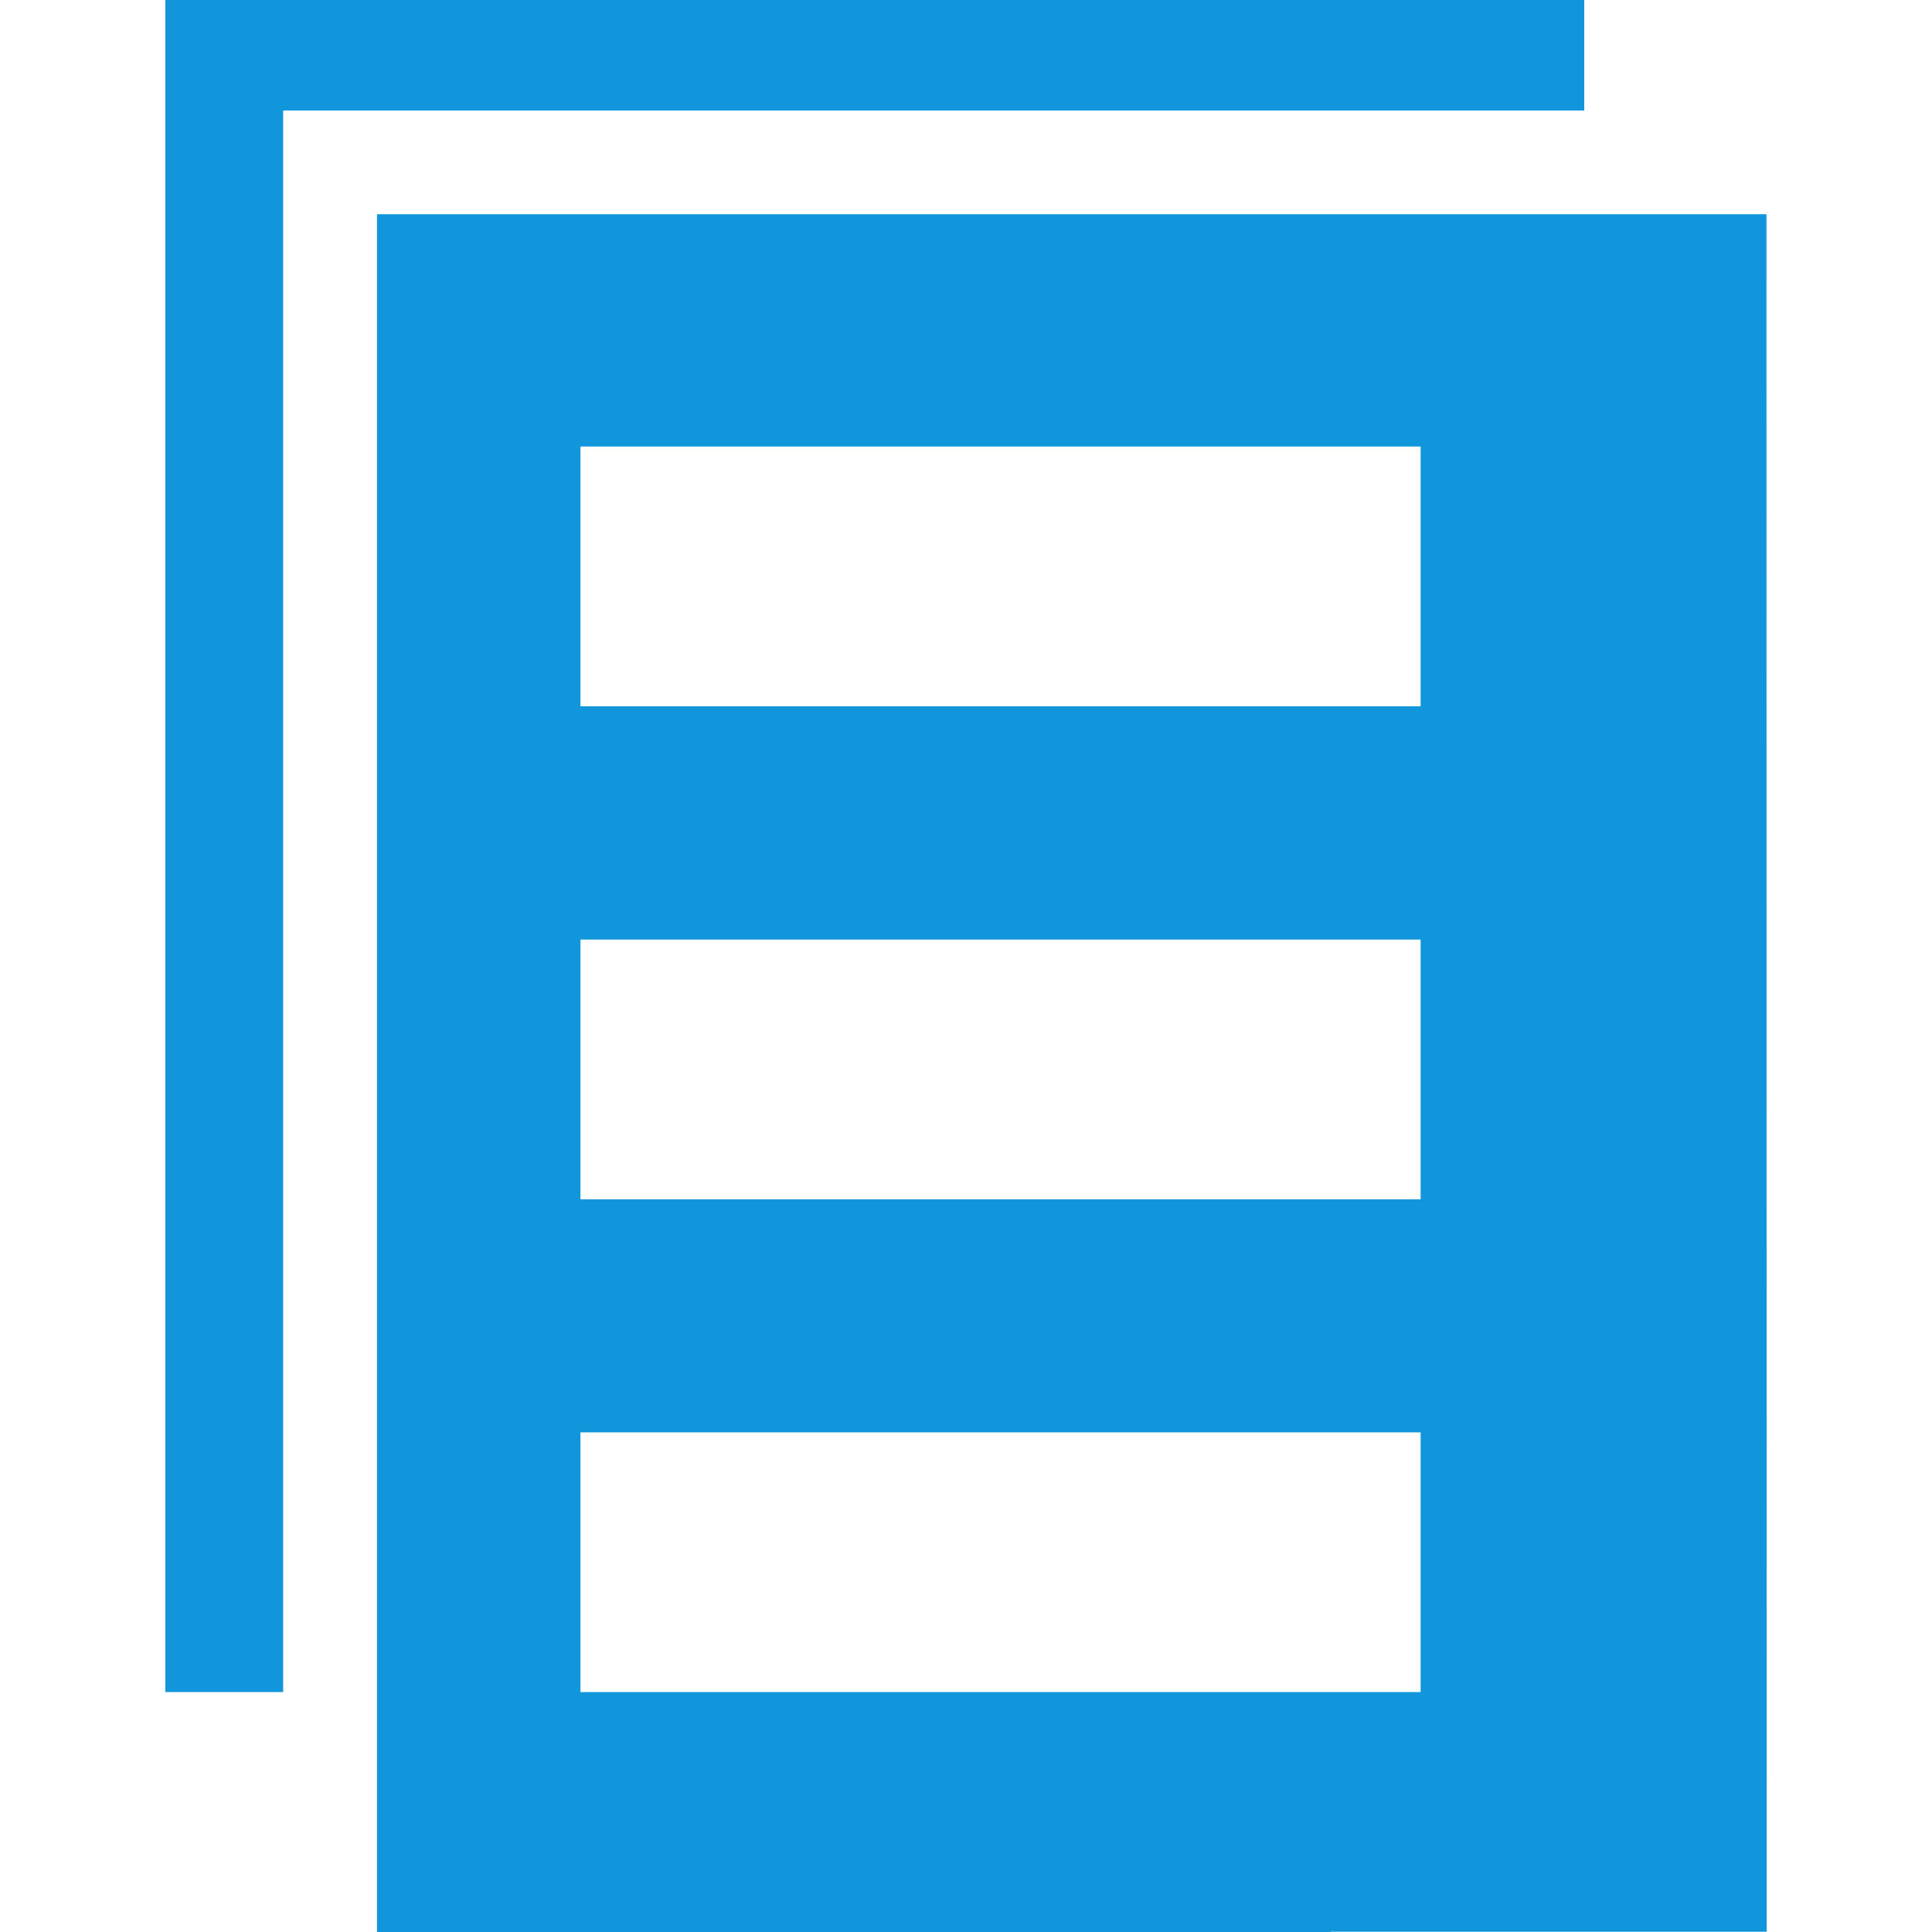 <?xml version="1.0" standalone="no"?><!DOCTYPE svg PUBLIC "-//W3C//DTD SVG 1.1//EN" "http://www.w3.org/Graphics/SVG/1.1/DTD/svg11.dtd"><svg t="1648180027476" class="icon" viewBox="0 0 1024 1024" version="1.1" xmlns="http://www.w3.org/2000/svg" p-id="43904" xmlns:xlink="http://www.w3.org/1999/xlink" width="270" height="270"><defs><style type="text/css">@font-face { font-family: feedback-iconfont; src: url("//at.alicdn.com/t/font_1031158_u69w8yhxdu.woff2?t=1630033759944") format("woff2"), url("//at.alicdn.com/t/font_1031158_u69w8yhxdu.woff?t=1630033759944") format("woff"), url("//at.alicdn.com/t/font_1031158_u69w8yhxdu.ttf?t=1630033759944") format("truetype"); }
</style></defs><path d="M936.256 113.536 199.808 113.536 199.808 1024l505.6 0 0.128-0.128 230.848 0L936.256 113.536 936.256 113.536zM839.68 0 87.616 0l0 896.832 62.464 0L150.08 58.56 839.68 58.56 839.68 0zM307.648 236.672l445.312 0 0 137.664L307.648 374.336 307.648 236.672 307.648 236.672zM307.648 497.984l445.312 0 0 137.664L307.648 635.648 307.648 497.984 307.648 497.984zM307.648 759.168l445.312 0 0 137.664L307.648 896.832 307.648 759.168 307.648 759.168zM307.648 759.168" p-id="43905" fill="#1296db"></path></svg>